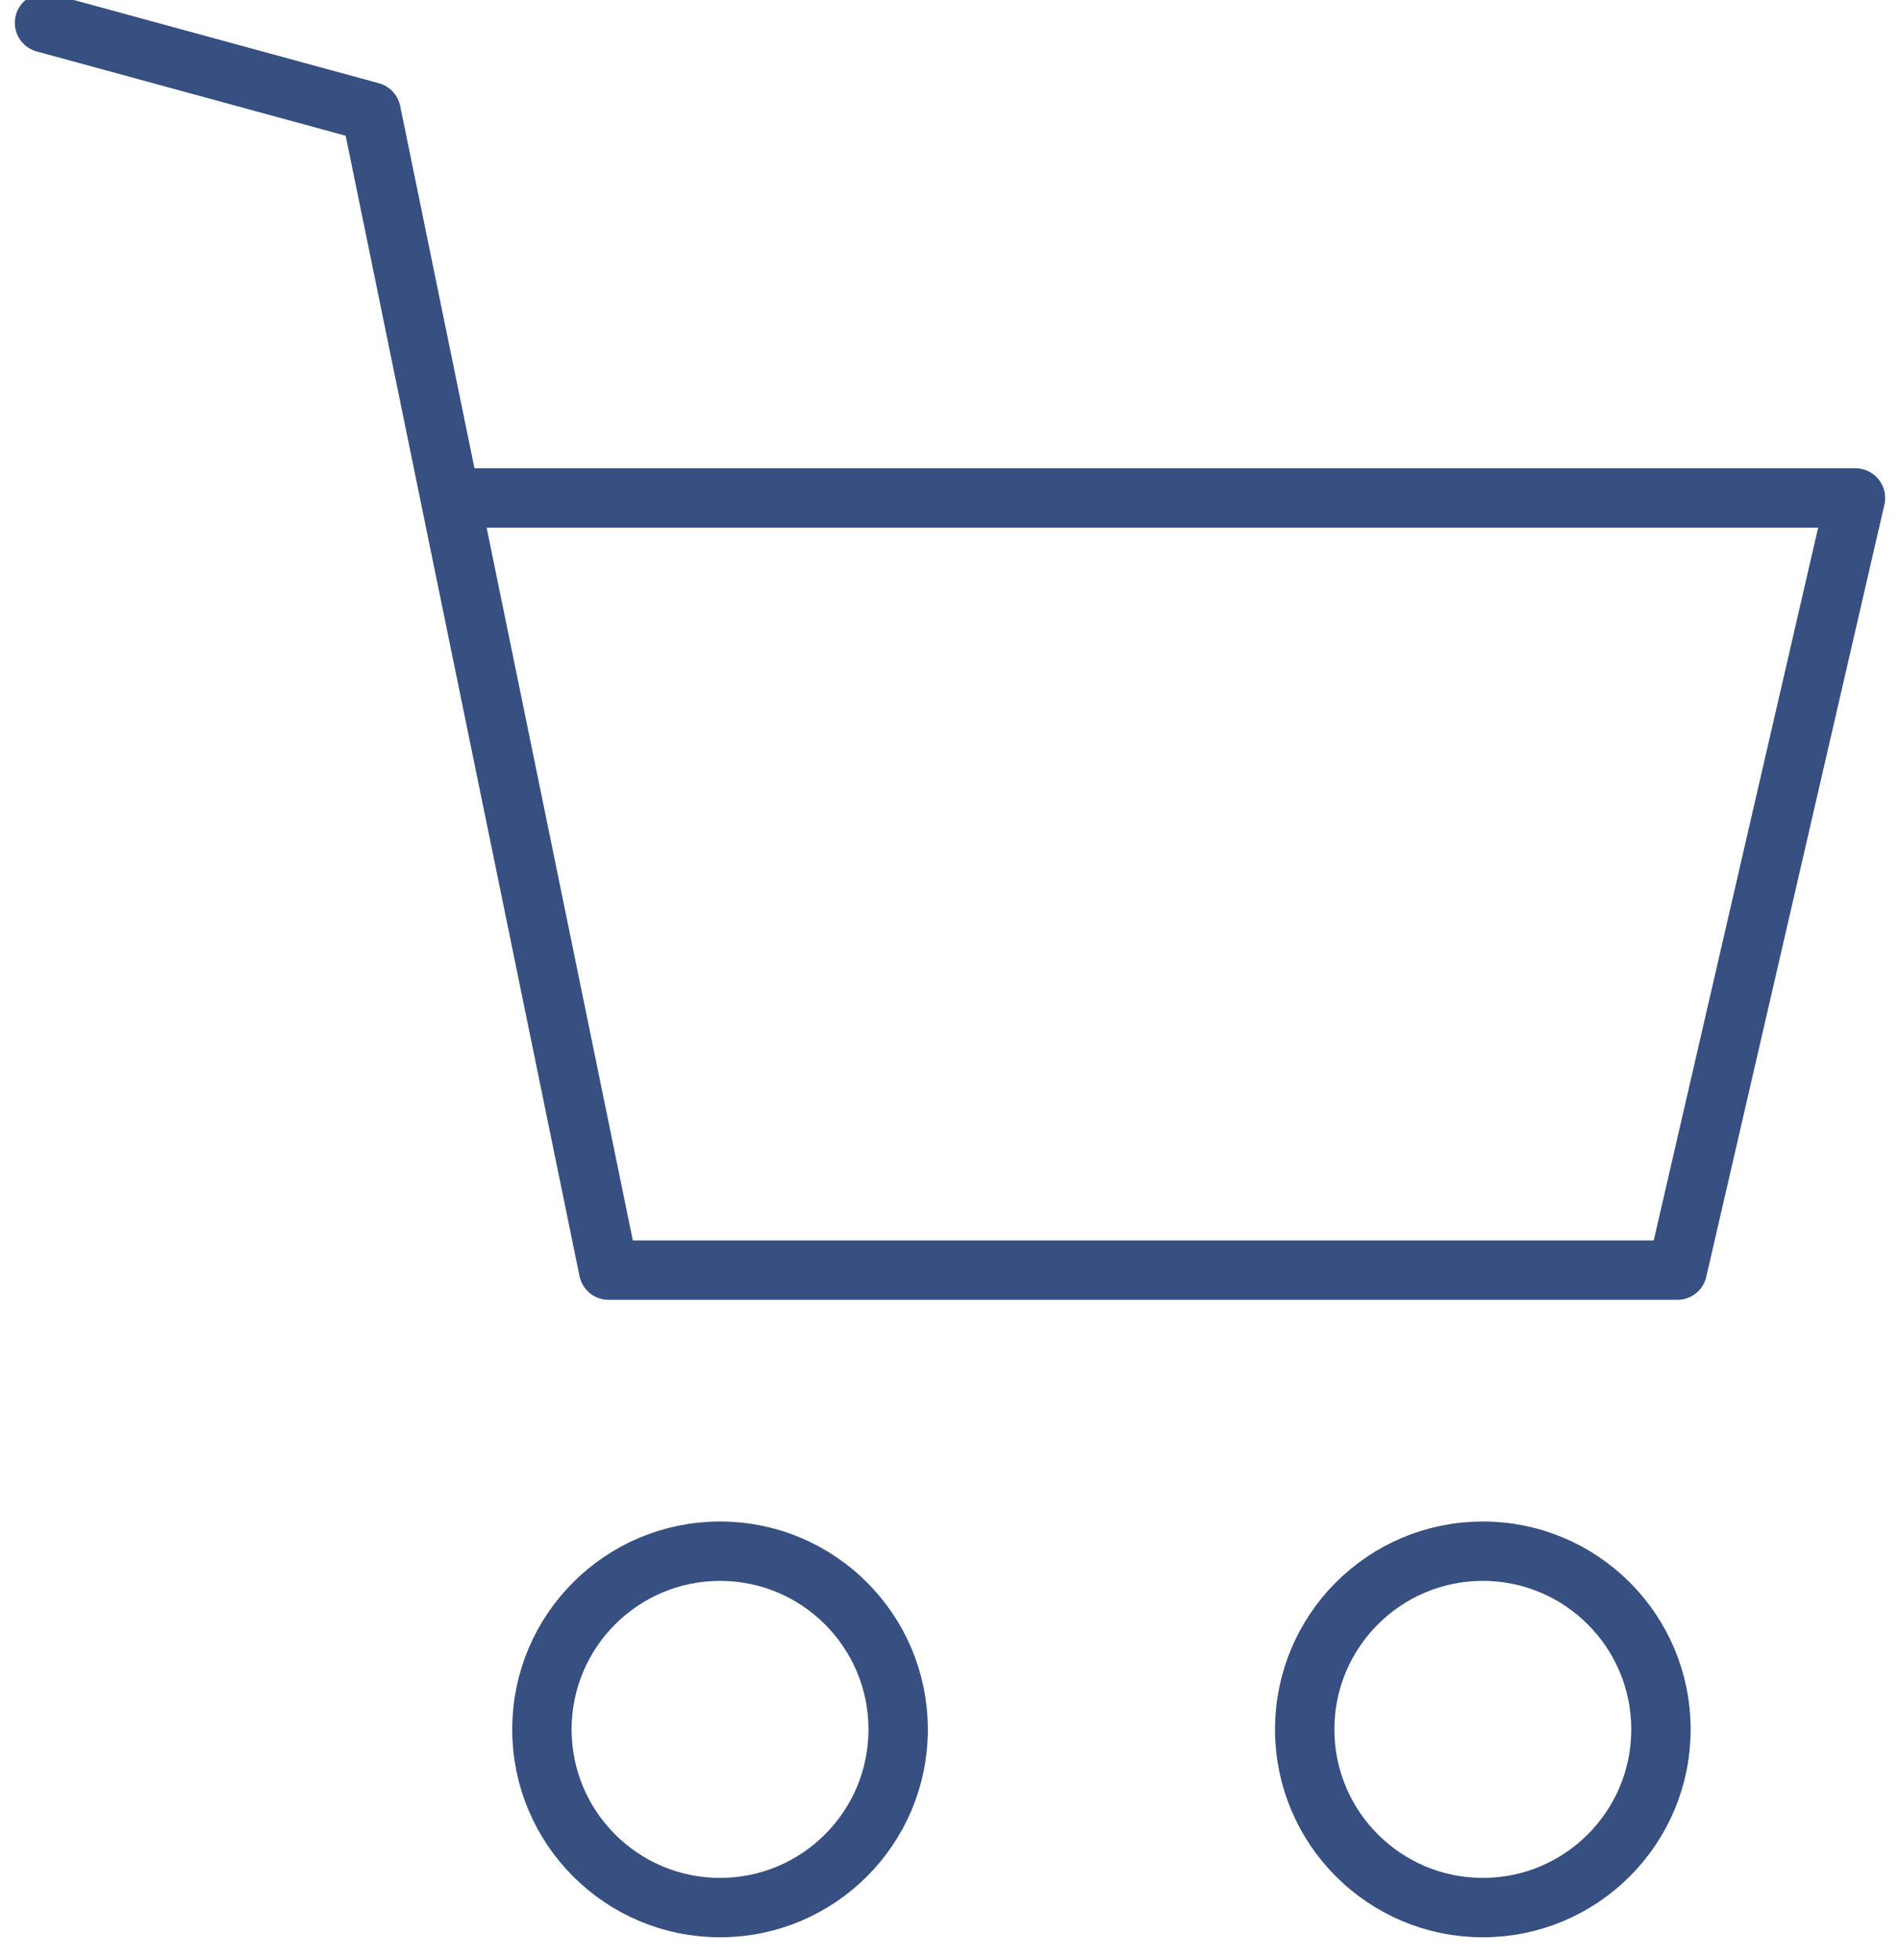 <svg width="32" height="33" viewBox="0 0 32 33" fill="none" xmlns="http://www.w3.org/2000/svg">
<g clip-path="url(#clip0_2848_21871)">
<path d="M0.75 0.384L6.25 1.884L7.583 8.384M7.583 8.384L10.25 21.384H28.25L31.25 8.384H7.583Z" stroke="#374F81" stroke-linecap="round" stroke-linejoin="round"/>
<circle cx="12.127" cy="29.116" r="3" stroke="#374F81"/>
<circle cx="24.974" cy="29.116" r="3" stroke="#374F81"/>
</g>
<defs>
<clipPath id="clip0_2848_21871">
<rect width="32" height="33" fill="white"/>
</clipPath>
</defs>
</svg>
